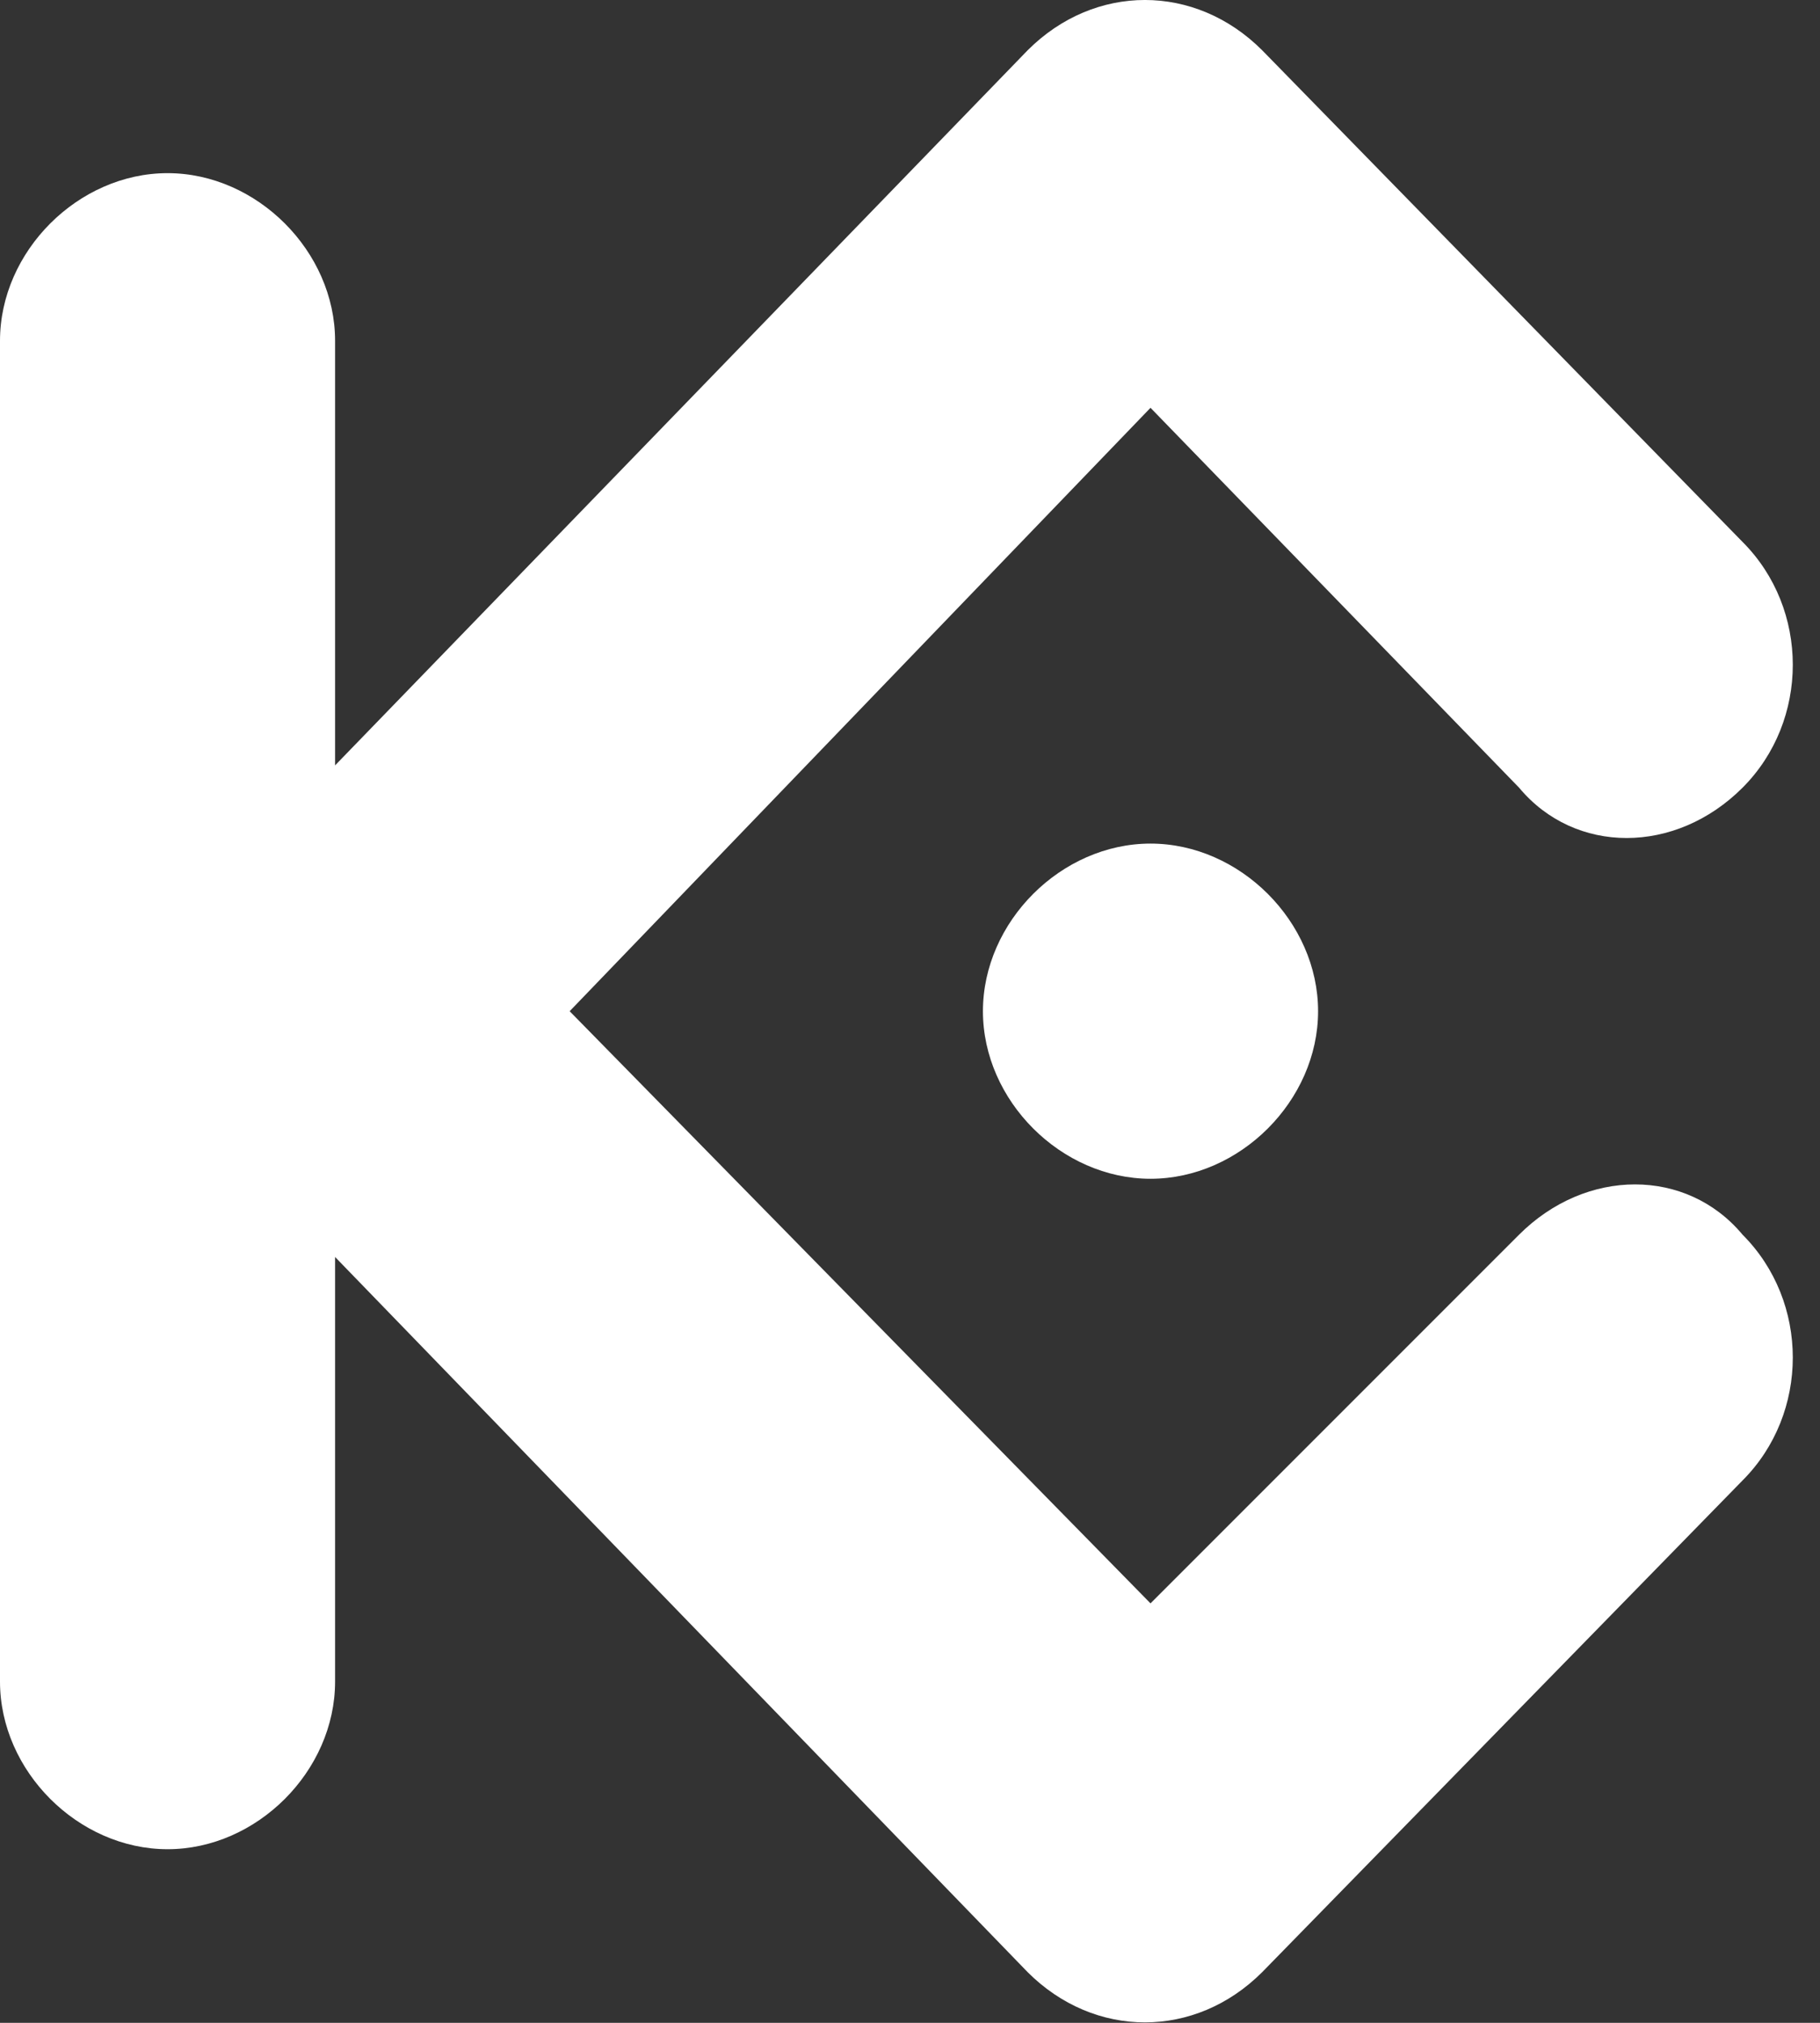 <svg preserveAspectRatio="none" width="100%" height="100%" overflow="visible" style="display: block;" viewBox="0 0 27 30" fill="none" xmlns="http://www.w3.org/2000/svg">
<rect x="0" y="0" width="27" height="30" fill="#333333" stroke="none"/>
<g id="Group">
<path id="Vector" fill-rule="evenodd" clip-rule="evenodd" d="M8.451 14.997L17.068 23.779L22.536 18.311C23.531 17.317 25.022 17.317 25.851 18.311C26.845 19.305 26.845 20.962 25.851 21.956L18.725 29.248C17.731 30.242 16.239 30.242 15.245 29.248L4.971 18.642V24.939C4.971 26.265 3.811 27.425 2.486 27.425C1.16 27.425 -3.8147e-06 26.265 -3.8147e-06 24.939V5.054C-3.8147e-06 3.728 1.16 2.568 2.486 2.568C3.811 2.568 4.971 3.728 4.971 5.054V11.351L15.245 0.746C16.239 -0.249 17.731 -0.249 18.725 0.746L25.851 8.037C26.845 9.031 26.845 10.688 25.851 11.682C24.856 12.677 23.365 12.677 22.536 11.682L17.068 6.048L8.451 14.997ZM17.068 12.511C18.394 12.511 19.554 13.671 19.554 14.997C19.554 16.322 18.394 17.482 17.068 17.482C15.742 17.482 14.582 16.322 14.582 14.997C14.582 13.671 15.742 12.511 17.068 12.511Z" fill="white"/>
</g>
</svg>
